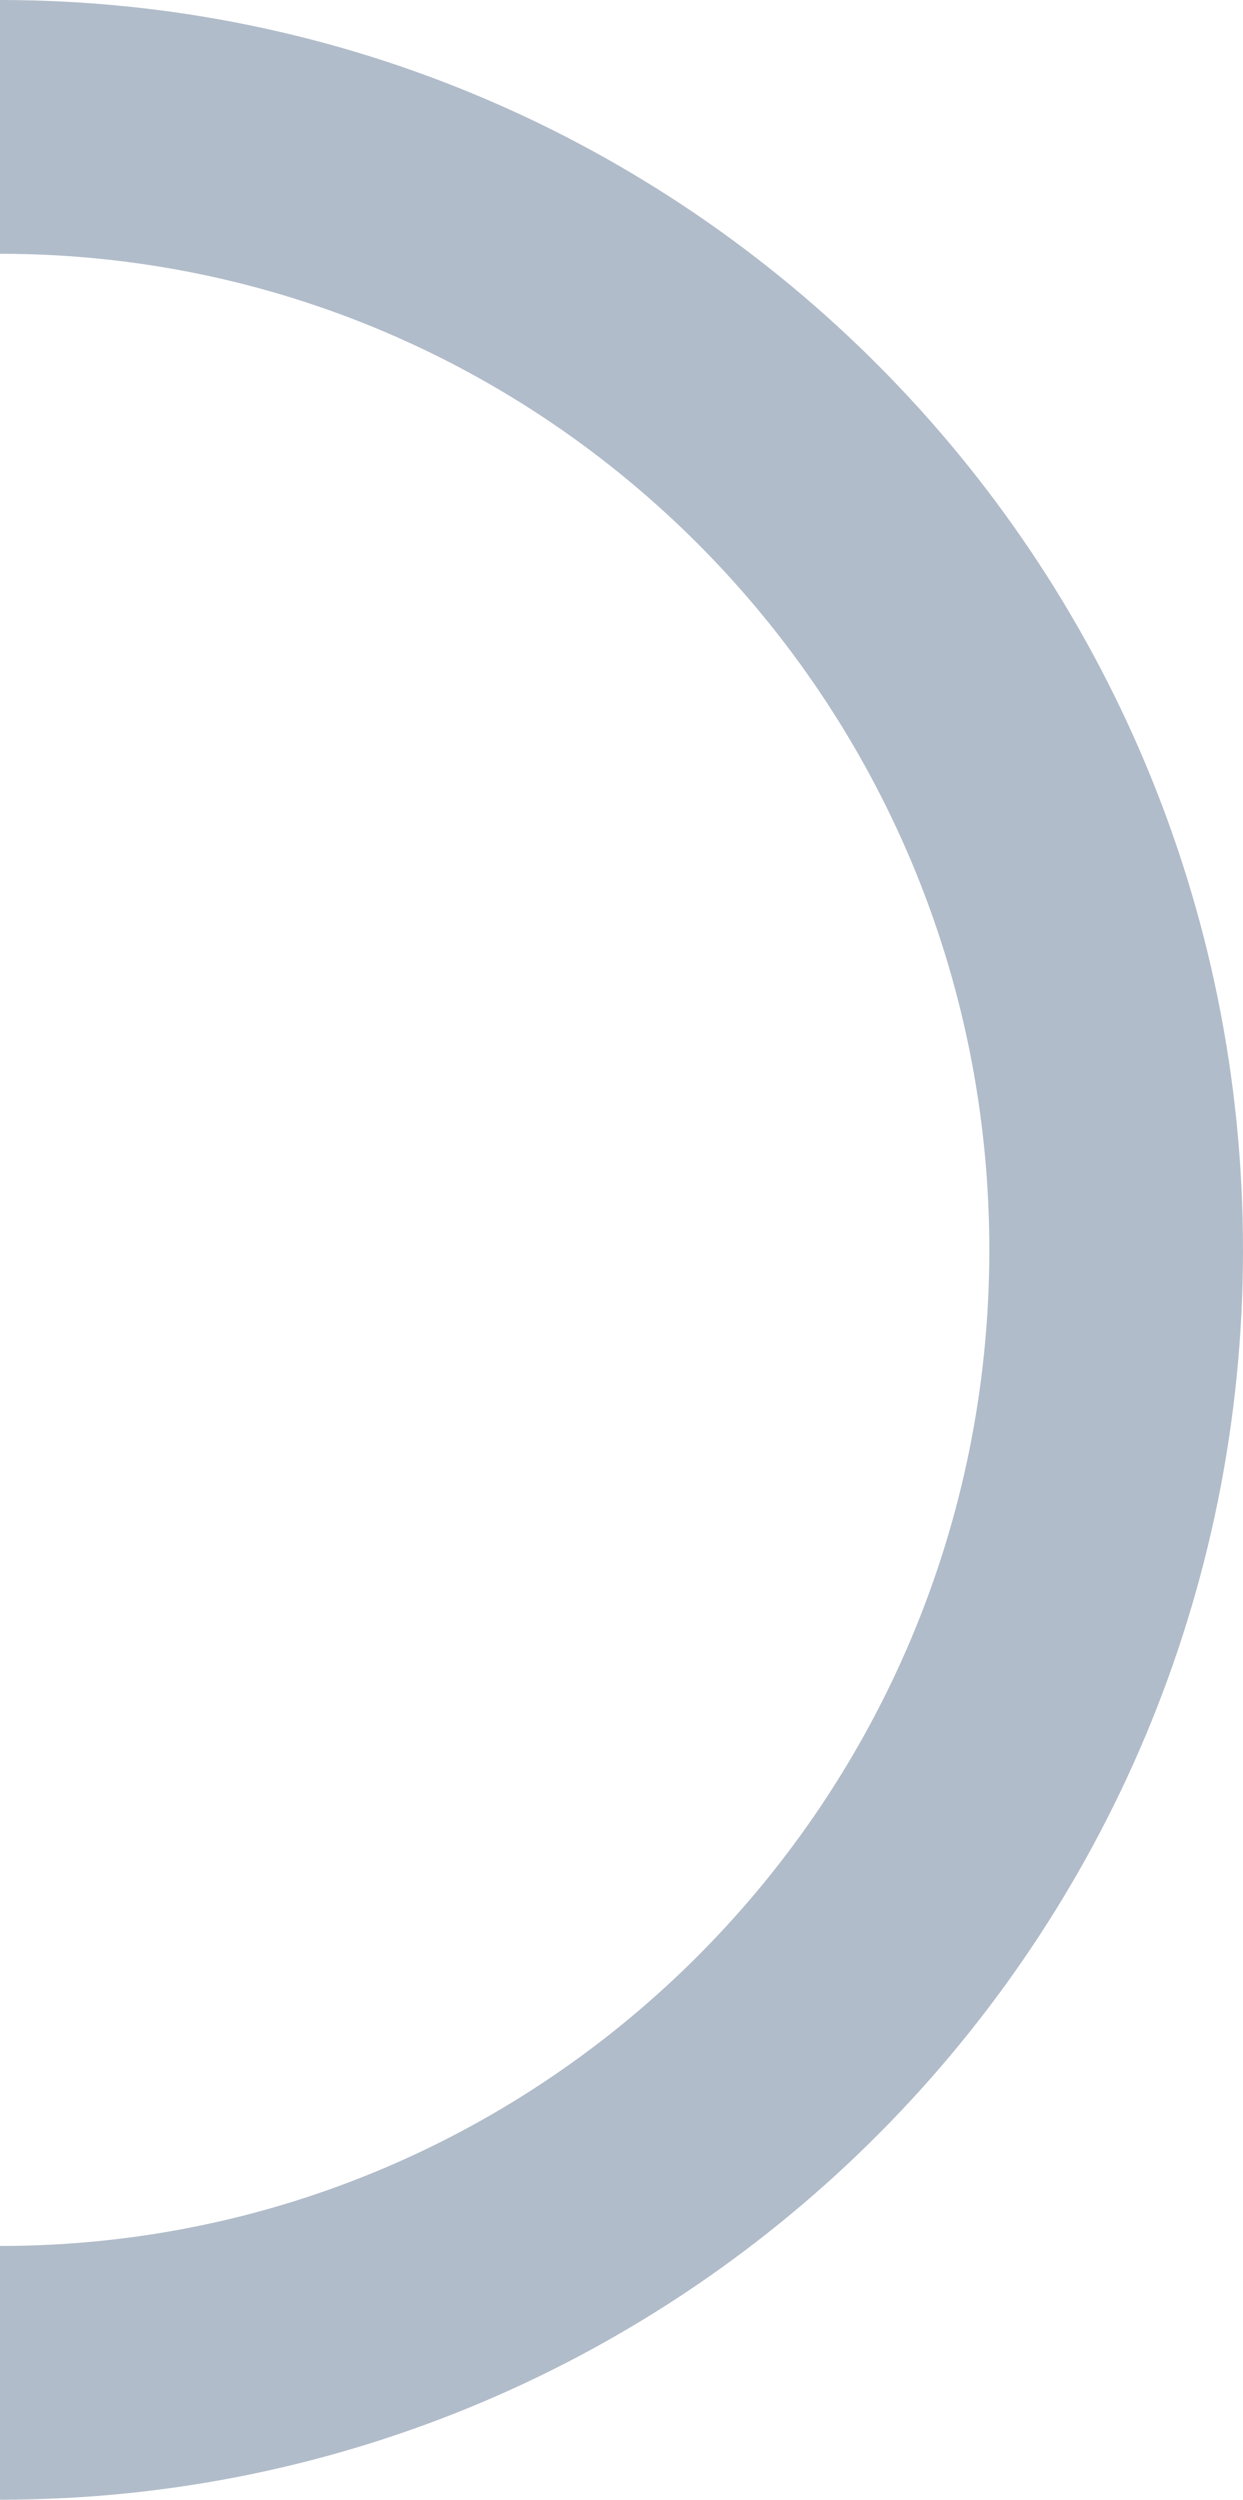 <svg xmlns="http://www.w3.org/2000/svg" width="98" height="197" fill="none" viewBox="0 0 98 197">
    <path stroke="#B1BCCA" stroke-width="20" d="M0 10c48.601 0 88 39.623 88 88.5S48.601 187 0 187"/>
</svg>
